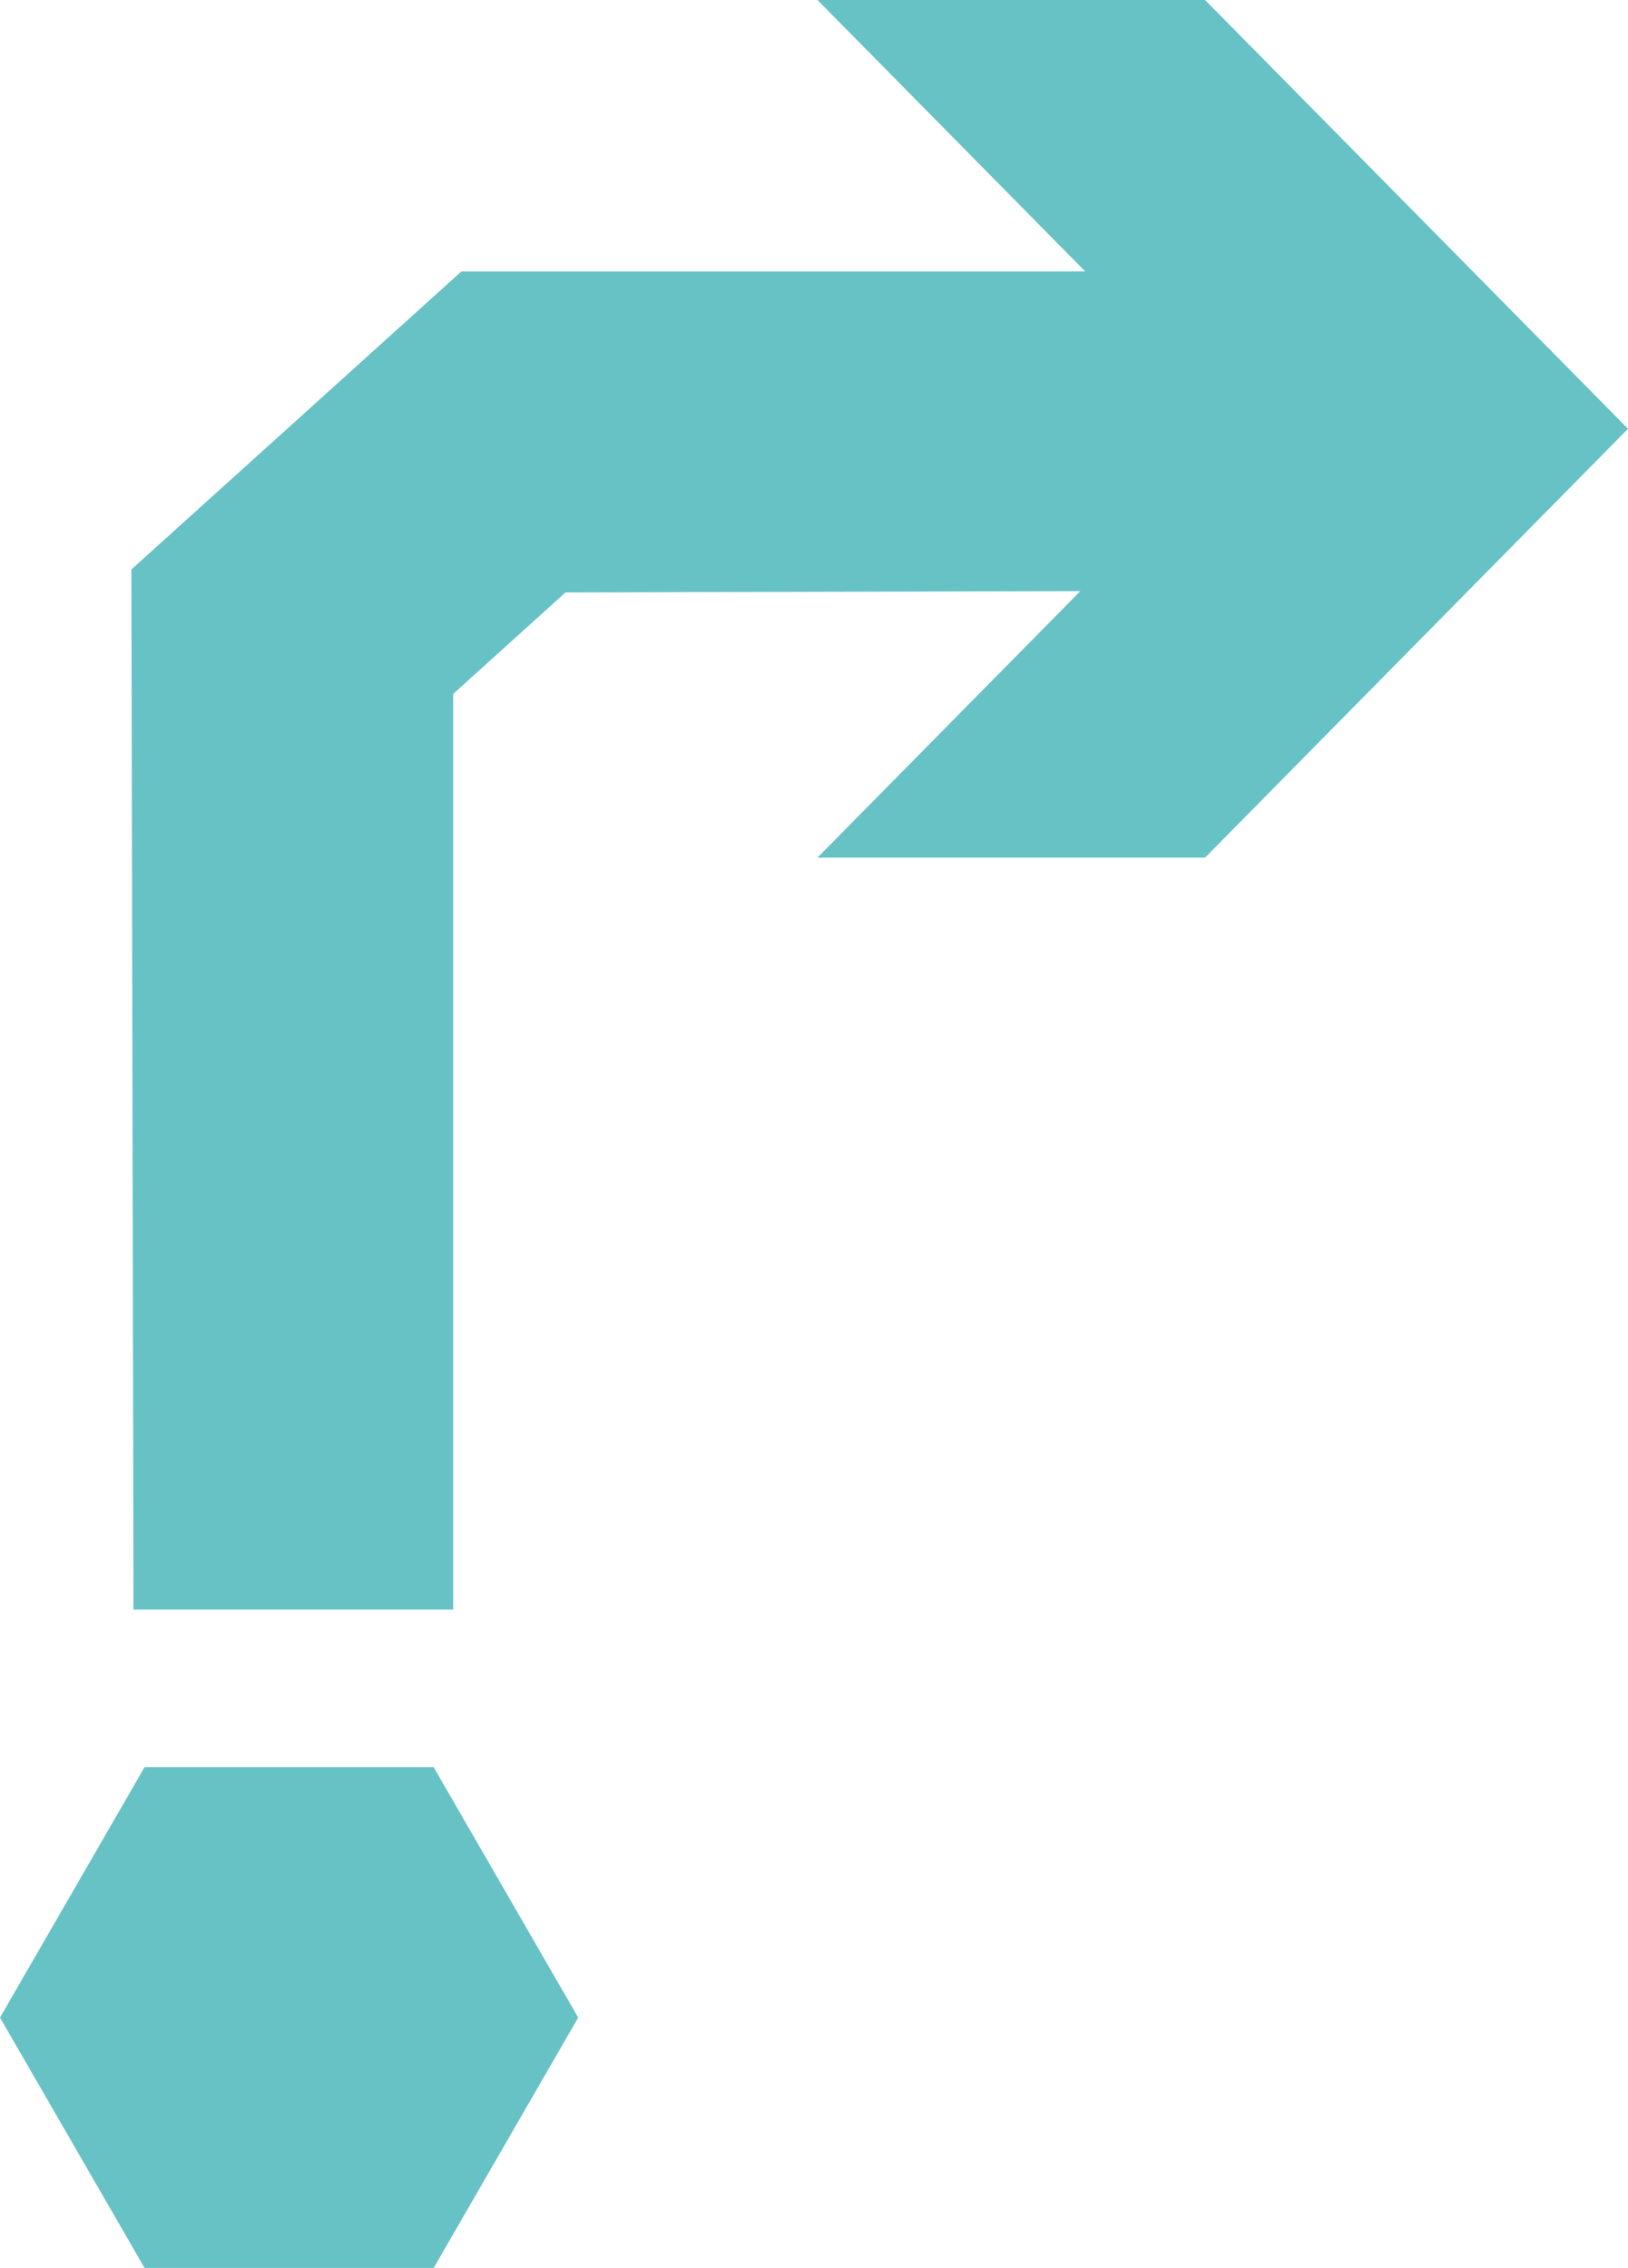 <?xml version="1.0" encoding="UTF-8"?>
<svg id="Livello_2" data-name="Livello 2" xmlns="http://www.w3.org/2000/svg" viewBox="0 0 367.51 512">
  <defs>
    <style>
      .cls-1 {
        fill: #67c2c6;
      }
    </style>
  </defs>
  <g id="Livello_3" data-name="Livello 3">
    <g>
      <polygon class="cls-1" points="29.66 128.56 30.14 363.37 102.3 363.37 102.3 156.66 127.65 133.75 243.88 133.45 184.54 193.61 272.04 193.61 367.51 96.8 272.04 0 184.54 0 244.97 61.27 104.17 61.27 29.66 128.56"/>
      <polygon class="cls-1" points="32.63 398.96 97.9 398.96 130.53 455.48 97.9 512 32.63 512 0 455.48 32.63 398.96"/>
    </g>
  </g>
</svg>